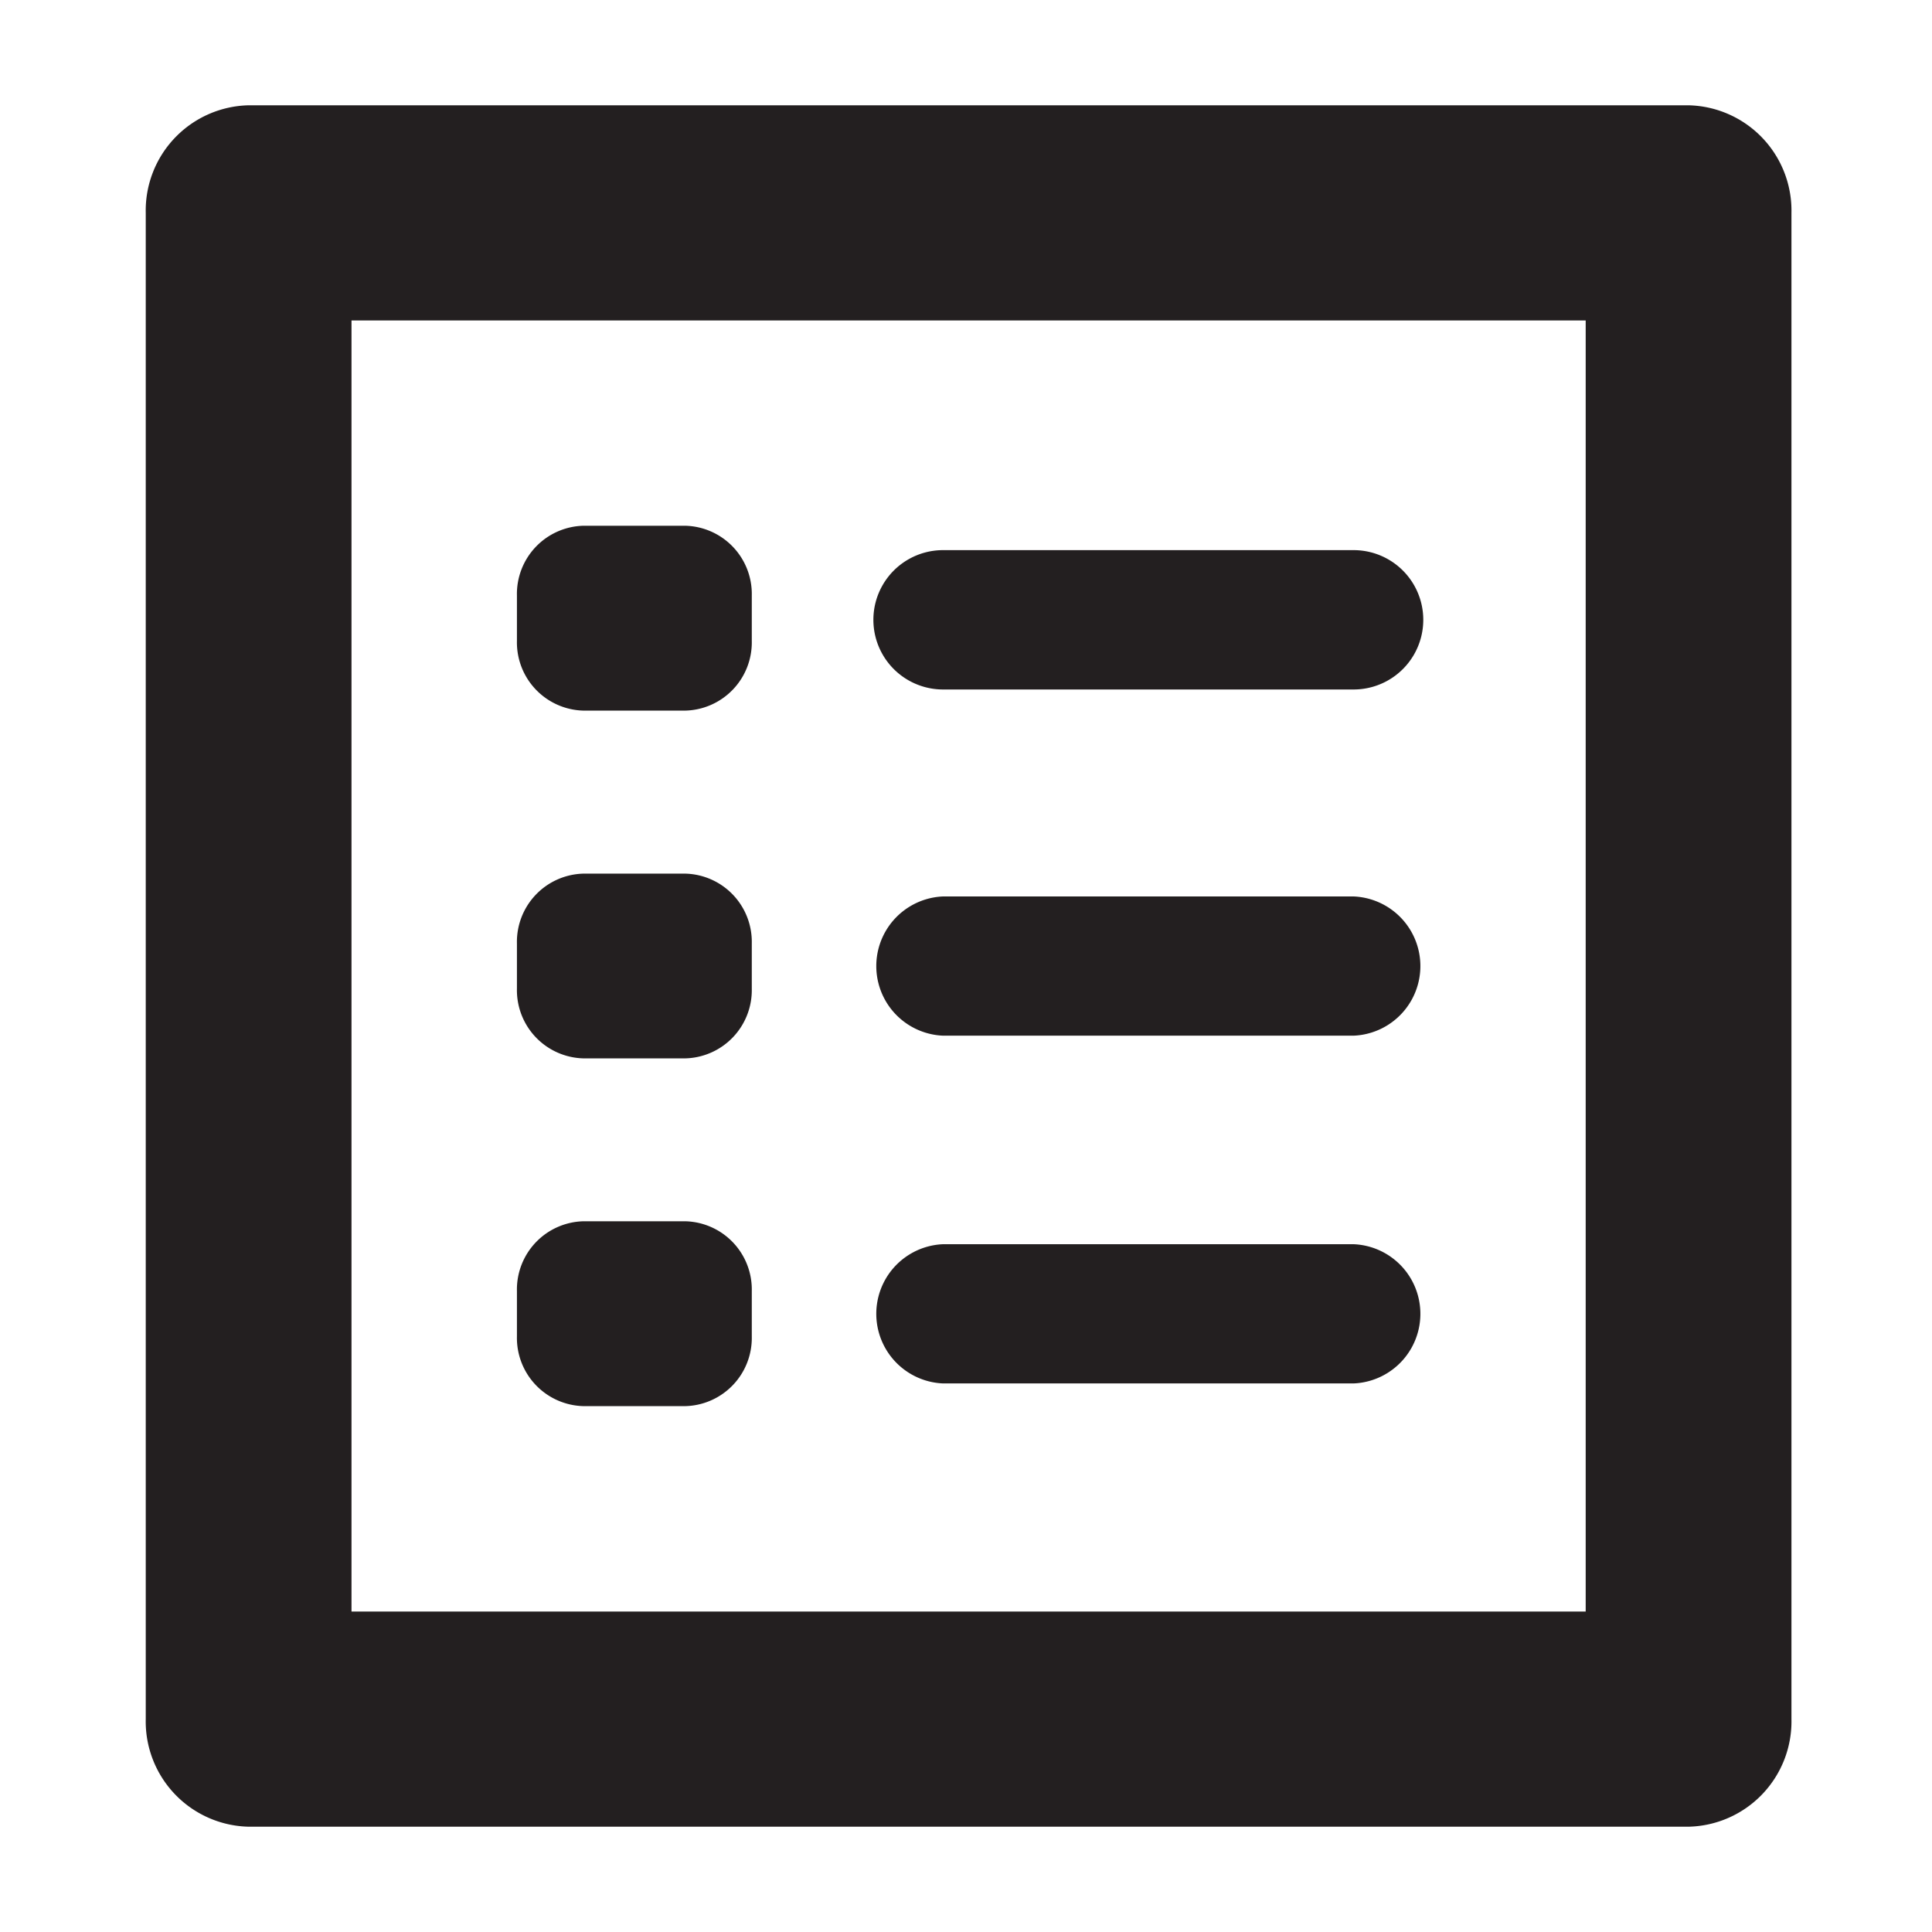 <svg xmlns="http://www.w3.org/2000/svg" viewBox="0 0 16 16"><defs><style>.cls-1{fill:#231f20;}</style></defs><title>options</title><g id="Layer_1" data-name="Layer 1"><path class="cls-1" d="M13.984.872H2.059a.872.872,0,0,0-.852.891V14.237a.872.872,0,0,0,.852.891H13.984a.872.872,0,0,0,.852-.891V1.763A.872.872,0,0,0,13.984.872Zm-.852,12.474H2.911V2.654H13.132Z"/><g id="Your_Icon" data-name="Your Icon"><path class="cls-1" d="M11.21,5.71h-3.4a.577.577,0,0,1,0-1.154h3.4a.577.577,0,0,1,0,1.154Z"/><path class="cls-1" d="M5.674,5.885H4.833a.565.565,0,0,1-.552-.577V4.931a.565.565,0,0,1,.552-.577h.841a.565.565,0,0,1,.552.577v.377A.565.565,0,0,1,5.674,5.885Z"/><path class="cls-1" d="M11.21,8.577h-3.4a.577.577,0,0,1,0-1.153h3.4a.577.577,0,0,1,0,1.153Z"/><path class="cls-1" d="M5.674,8.765H4.833a.565.565,0,0,1-.552-.577V7.812a.565.565,0,0,1,.552-.577h.841a.565.565,0,0,1,.552.577v.377A.565.565,0,0,1,5.674,8.765Z"/><path class="cls-1" d="M11.21,11.457h-3.4a.577.577,0,0,1,0-1.153h3.4a.577.577,0,0,1,0,1.153Z"/><path class="cls-1" d="M5.674,11.645H4.833a.565.565,0,0,1-.552-.577v-.377a.565.565,0,0,1,.552-.577h.841a.565.565,0,0,1,.552.577v.377A.565.565,0,0,1,5.674,11.645Z"/></g></g></svg>